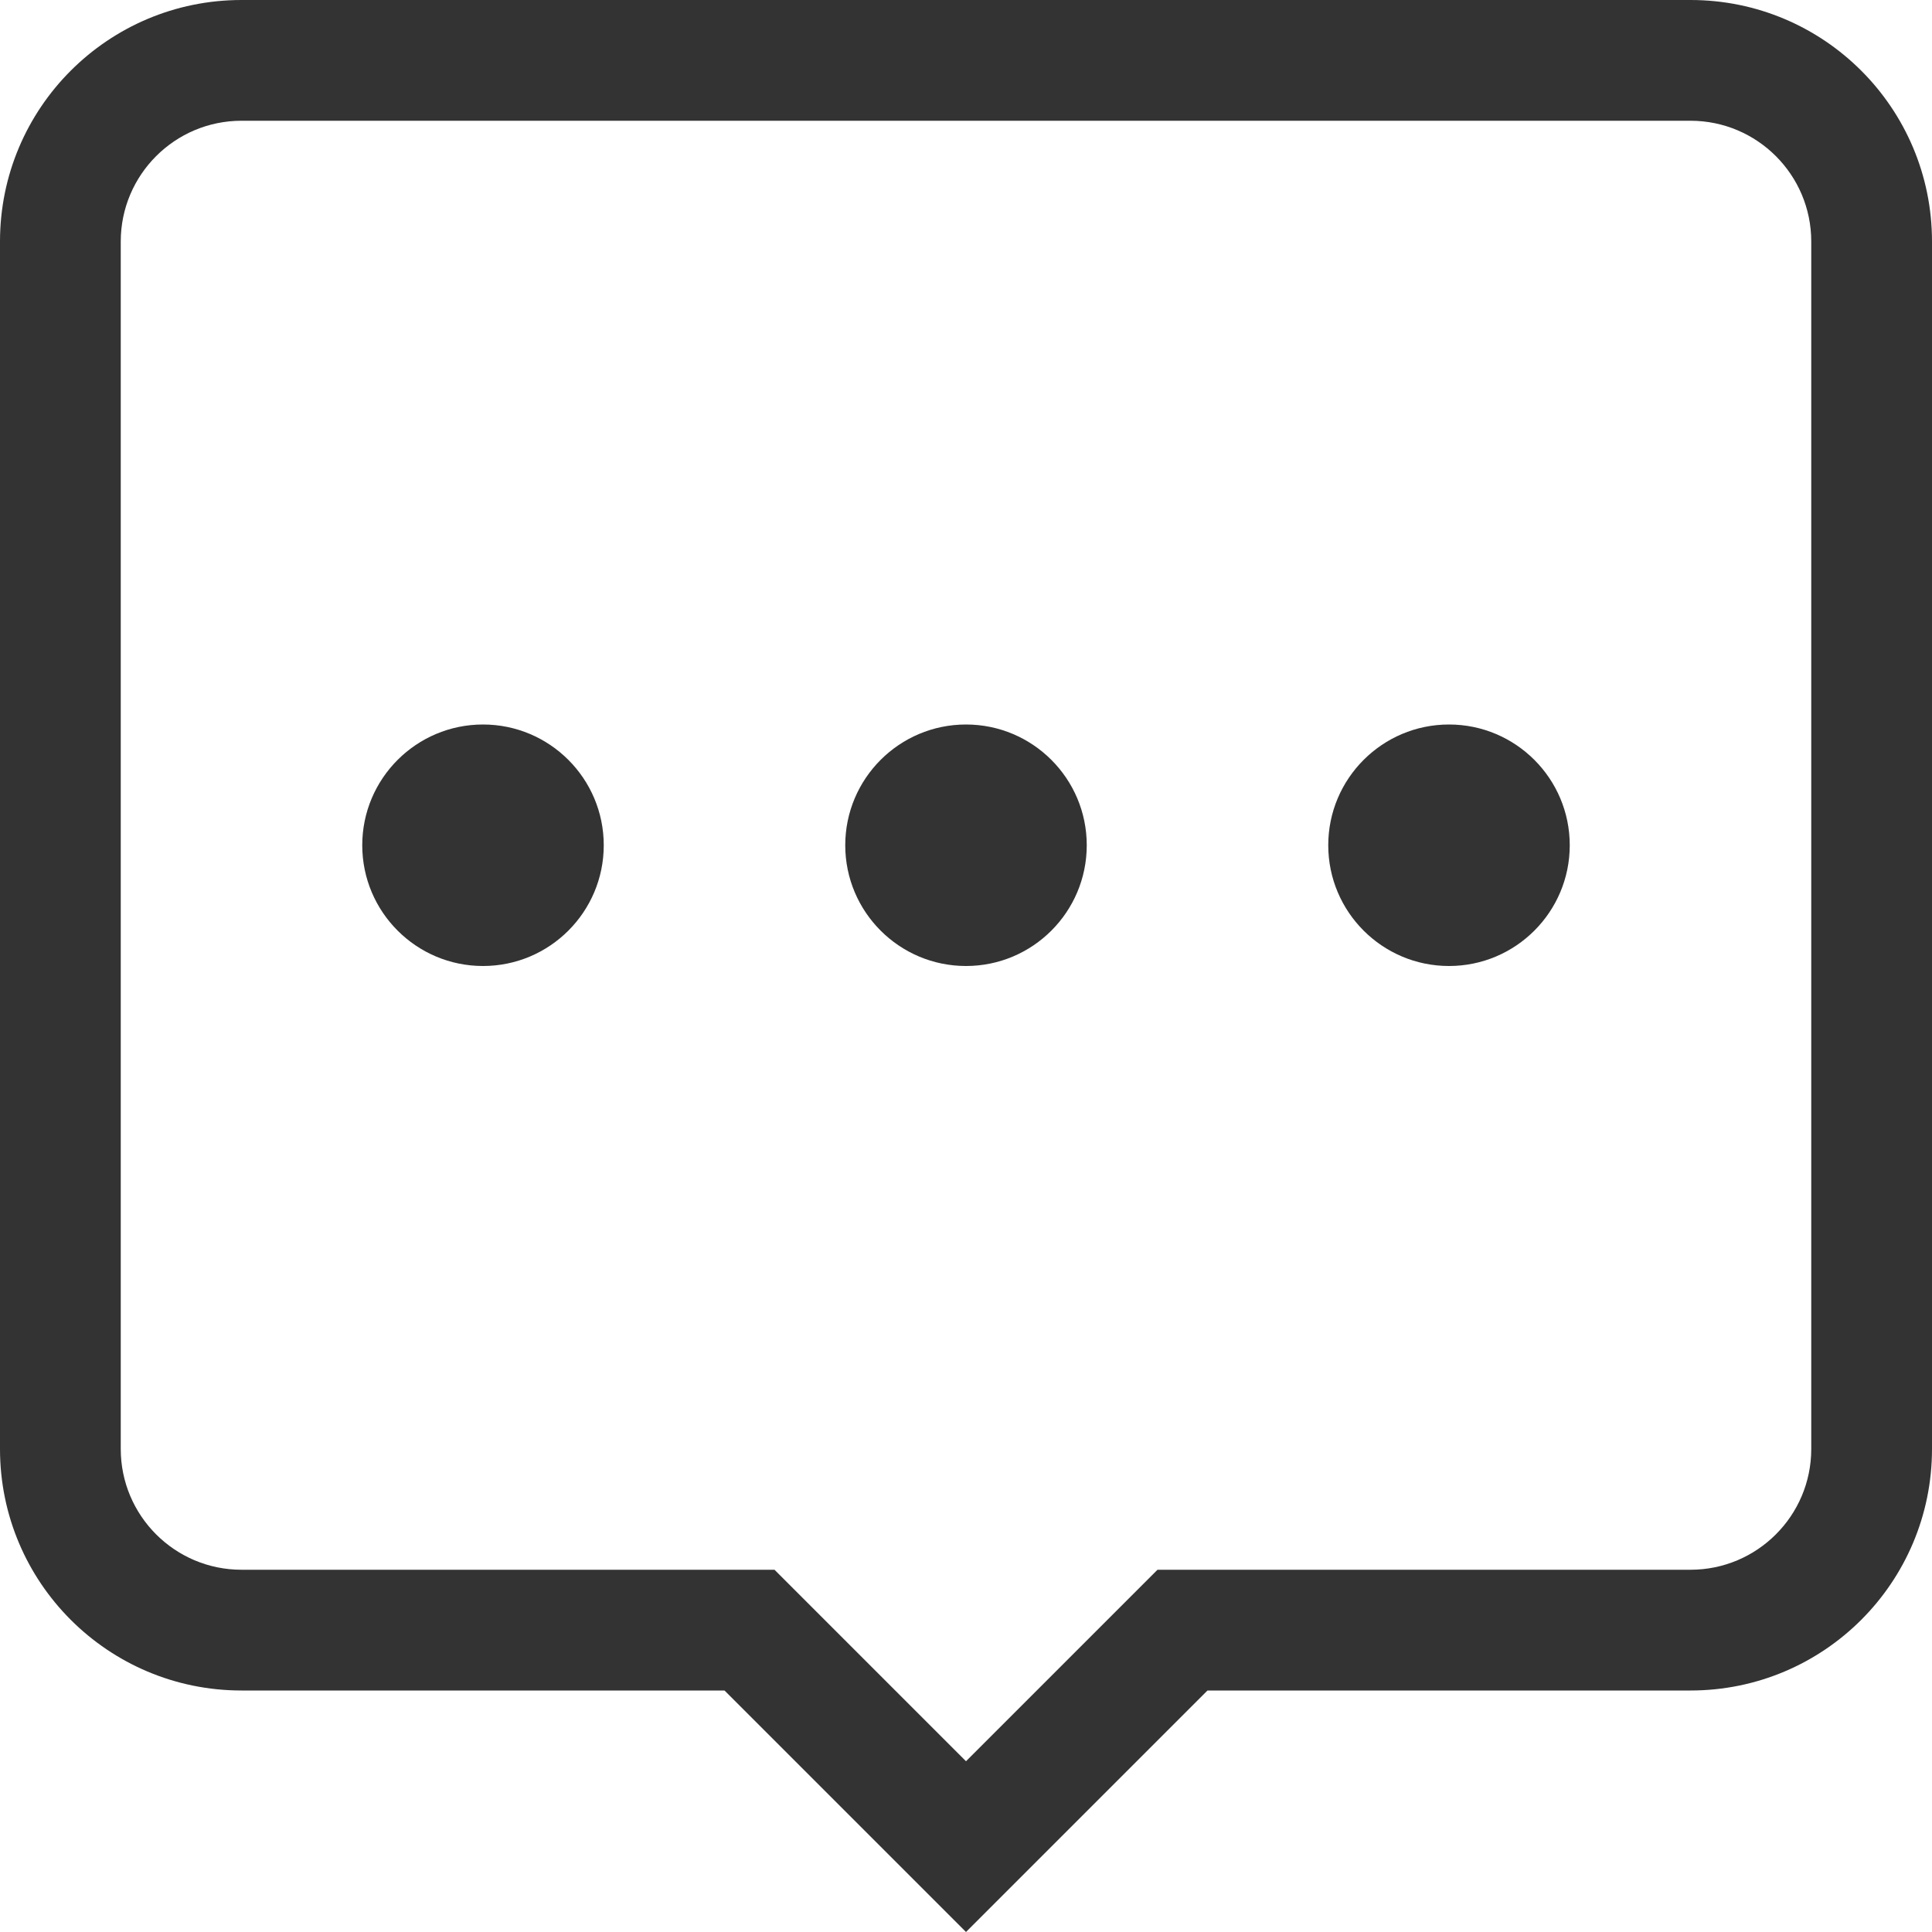 <svg xmlns="http://www.w3.org/2000/svg" width="16" height="16" viewBox="0 0 16 16">
  <path fill="#333" d="M8,16 L6,14 L2,14 C0.895,14 1.3527075e-16,13.105 0,12 L0,2 C-1.3527075e-16,0.895 0.895,2.02906125e-16 2,0 L14,0 C15.105,-2.02906125e-16 16,0.895 16,2 L16,12 C16,13.105 15.105,14 14,14 L10,14 L8,16 Z M8,14.586 L9.586,13 L14,13 C14.552,13 15,12.552 15,12 L15,2 C15,1.448 14.552,1 14,1 L2,1 C1.448,1 1,1.448 1,2 L1,12 C1,12.552 1.448,13 2,13 L6.414,13 L8,14.586 Z M8,8 C7.448,8 7,7.552 7,7 C7,6.448 7.448,6 8,6 C8.552,6 9,6.448 9,7 C9,7.552 8.552,8 8,8 Z M12,8 C11.448,8 11,7.552 11,7 C11,6.448 11.448,6 12,6 C12.552,6 13,6.448 13,7 C13,7.552 12.552,8 12,8 Z M4,8 C3.448,8 3,7.552 3,7 C3,6.448 3.448,6 4,6 C4.552,6 5,6.448 5,7 C5,7.552 4.552,8 4,8 Z"/>
</svg>
